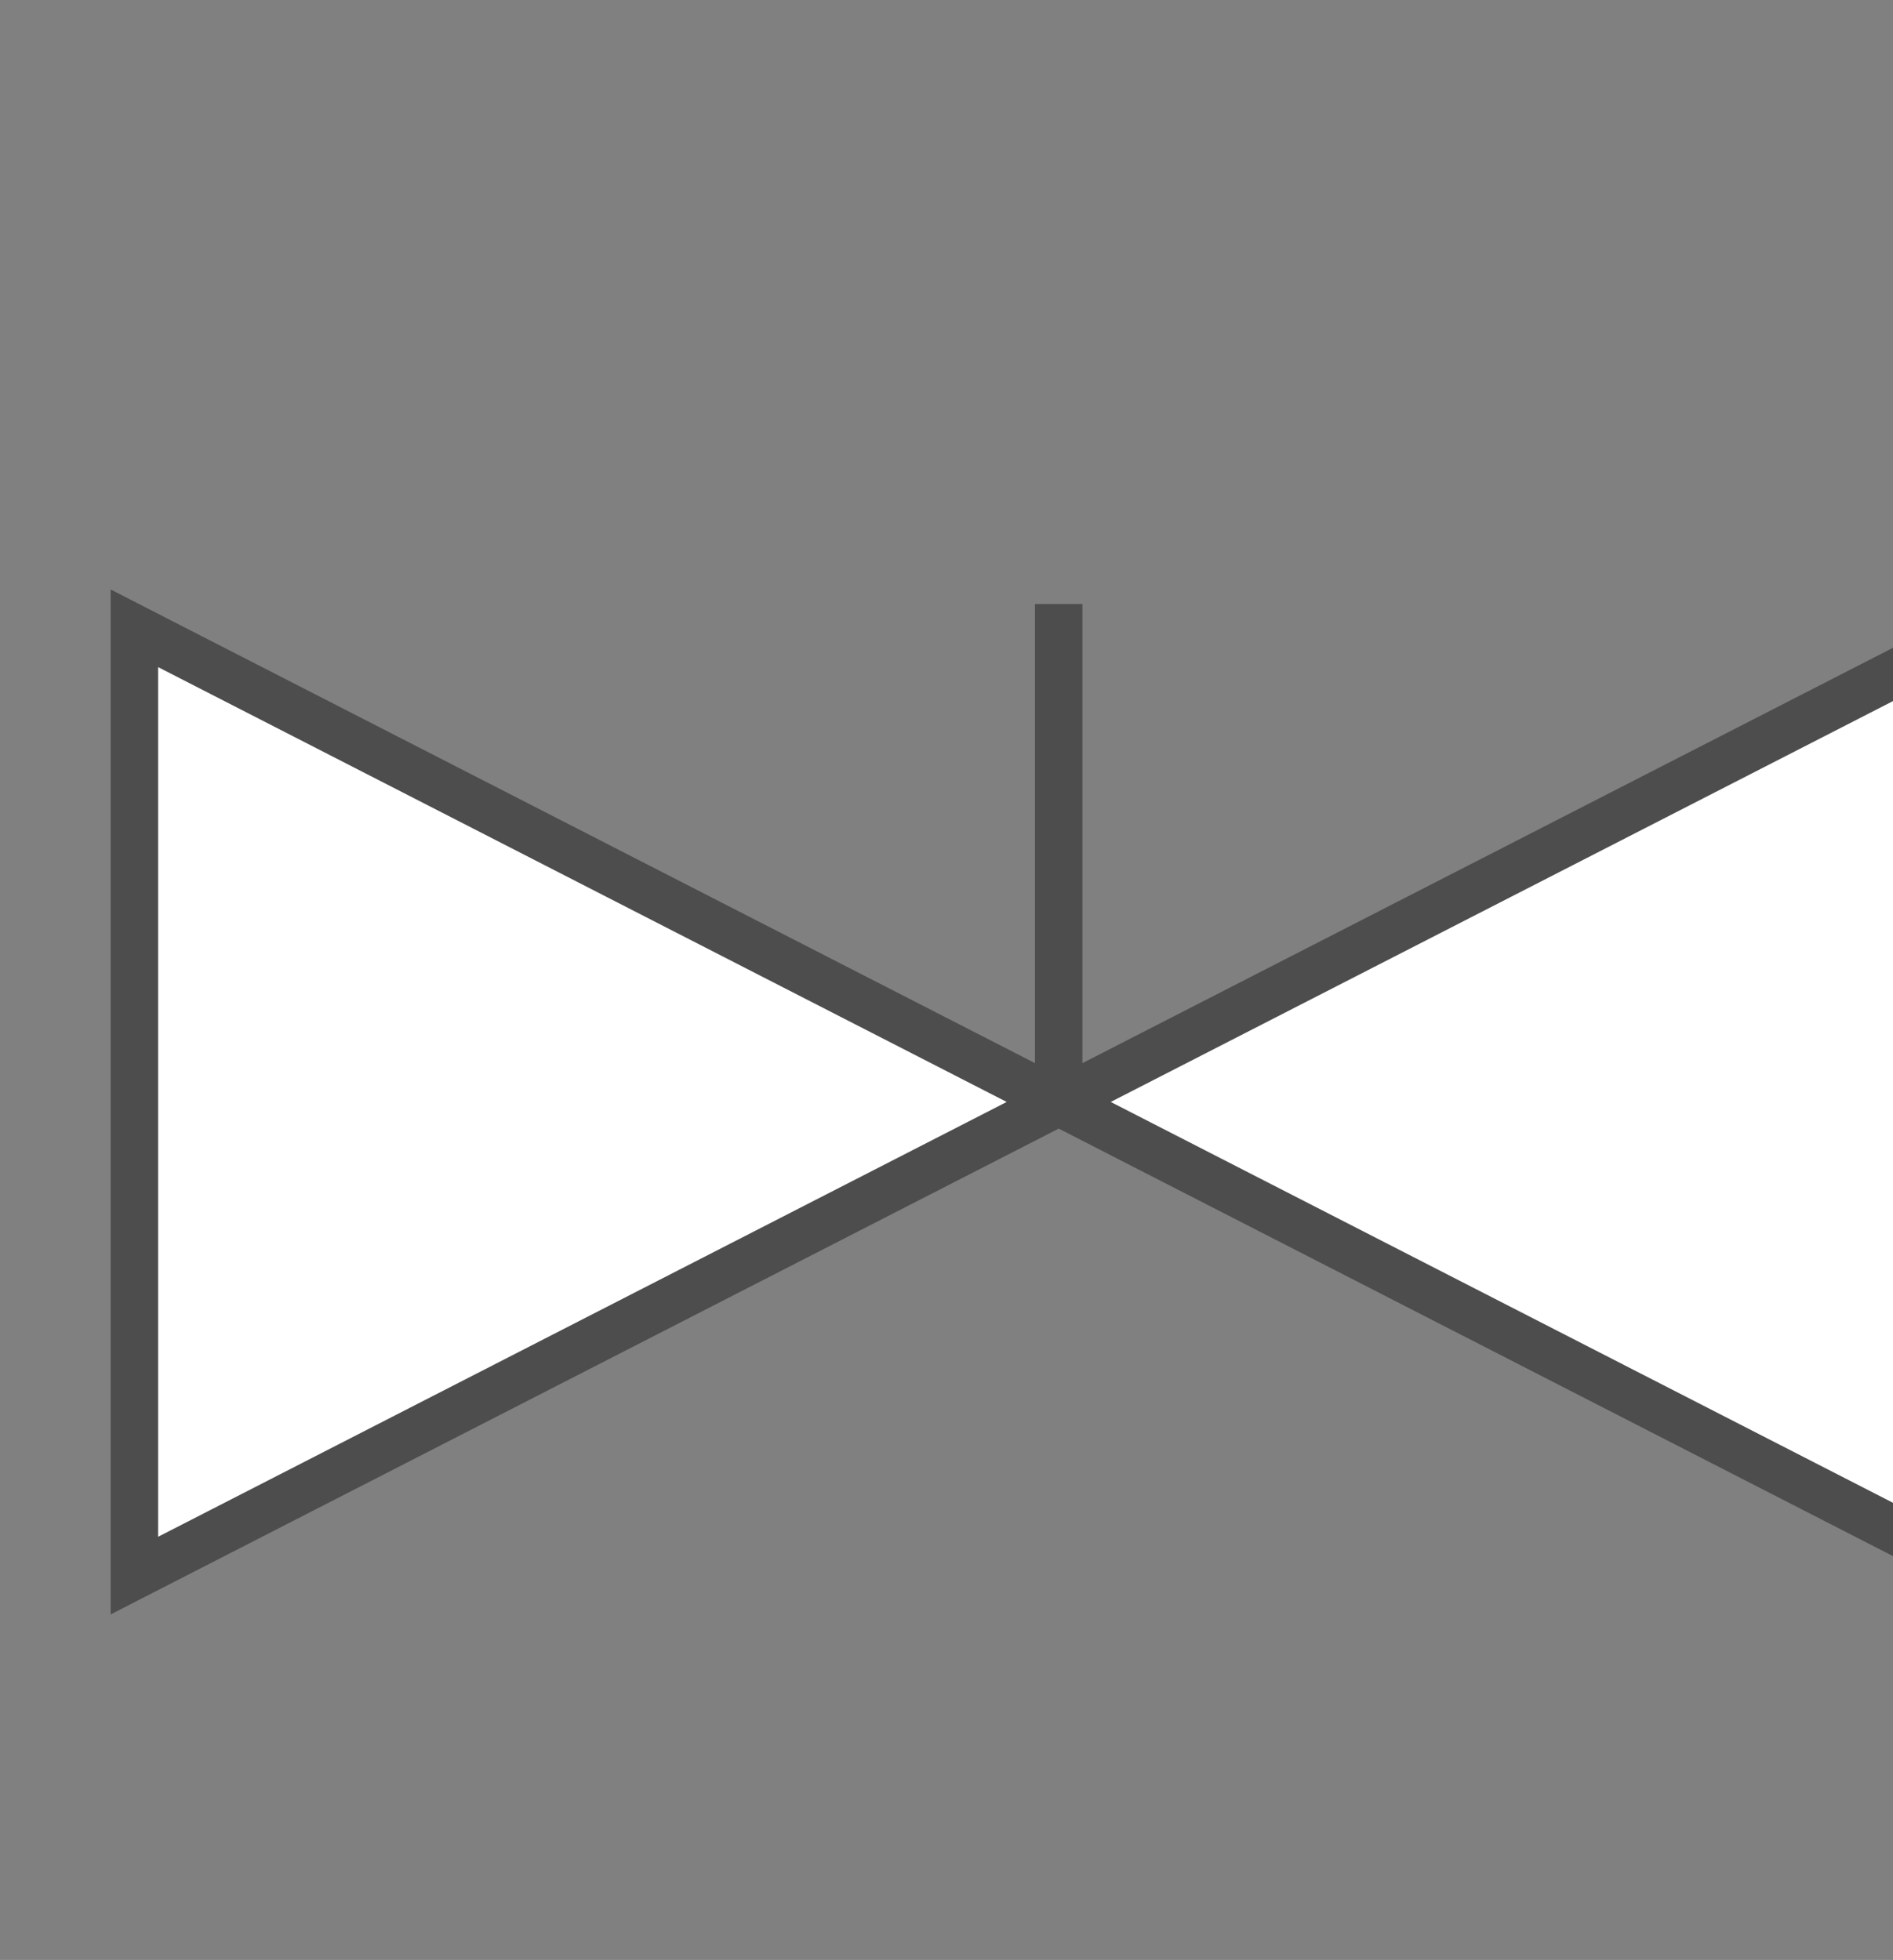 <?xml version="1.0" encoding="UTF-8" standalone="no"?>
<!-- Created with Inkscape (http://www.inkscape.org/) -->

<svg
   width="5.286mm"
   height="5.474mm"
   viewBox="0 0 5.286 5.474"
   version="1.1"
   id="svg5531"
   xmlns="http://www.w3.org/2000/svg"
   xmlns:svg="http://www.w3.org/2000/svg">
  <rect x="0" y="0" width="5.286" height="5.474" fill="#808080" stroke="none"/>
  <defs
     id="defs5528" />
  <g
     id="layer1"
     transform="translate(-84.17,-120.3)">
    <g
       transform="matrix(0.265,0,0,-0.265,-111.625,738.7)"
       id="g1737-6"
       style="display:inline">
      <g
         transform="translate(-124.995,9.778)"
         id="g1743-2">
        <path
           id="path5655-7-5-9-1-6-1-03-1"
           d="m 865.26,2317.185 v -9.984 l 9.74,4.992 z"
           style="fill:#ffffff;stroke:#4d4d4d;stroke-width:0.5;stroke-linecap:butt;stroke-linejoin:miter;stroke-miterlimit:4;stroke-dasharray:none;stroke-opacity:1" />
        <path
           id="path5657-8-5-7-6-2-5-9-6-7"
           d="m 884.74,2317.185 v -9.984 L 875,2312.193 Z"
           style="fill:#ffffff;fill-opacity:1;stroke:#4d4d4d;stroke-width:0.5;stroke-linecap:butt;stroke-linejoin:miter;stroke-miterlimit:4;stroke-dasharray:none;stroke-opacity:1" />
        <path
           y="869.995"
           x="-2327.231"
           height="9.802"
           width="9.789"
           id="rect5659-1-1-1-8-2-2-99-8"
           style="fill:#ffffff;fill-opacity:1;stroke:#4d4d4d;stroke-width:0.5;stroke-linejoin:miter;stroke-miterlimit:4;stroke-dasharray:none;stroke-dashoffset:0;stroke-opacity:1"
           transform="rotate(-90)"
           d="m -2327.231,869.995 h 9.789 v 9.802 h -9.789 z" />
        <path
           id="path5661-2-42-7-3-5-1-1-0-5"
           d="m 875,2317.441 c 0,-5.283 0,-5.283 0,-5.283"
           style="fill:none;stroke:#4d4d4d;stroke-width:0.5;stroke-linecap:butt;stroke-linejoin:miter;stroke-miterlimit:4;stroke-dasharray:none;stroke-opacity:1" />
      </g>
    </g>
  </g>
</svg>
